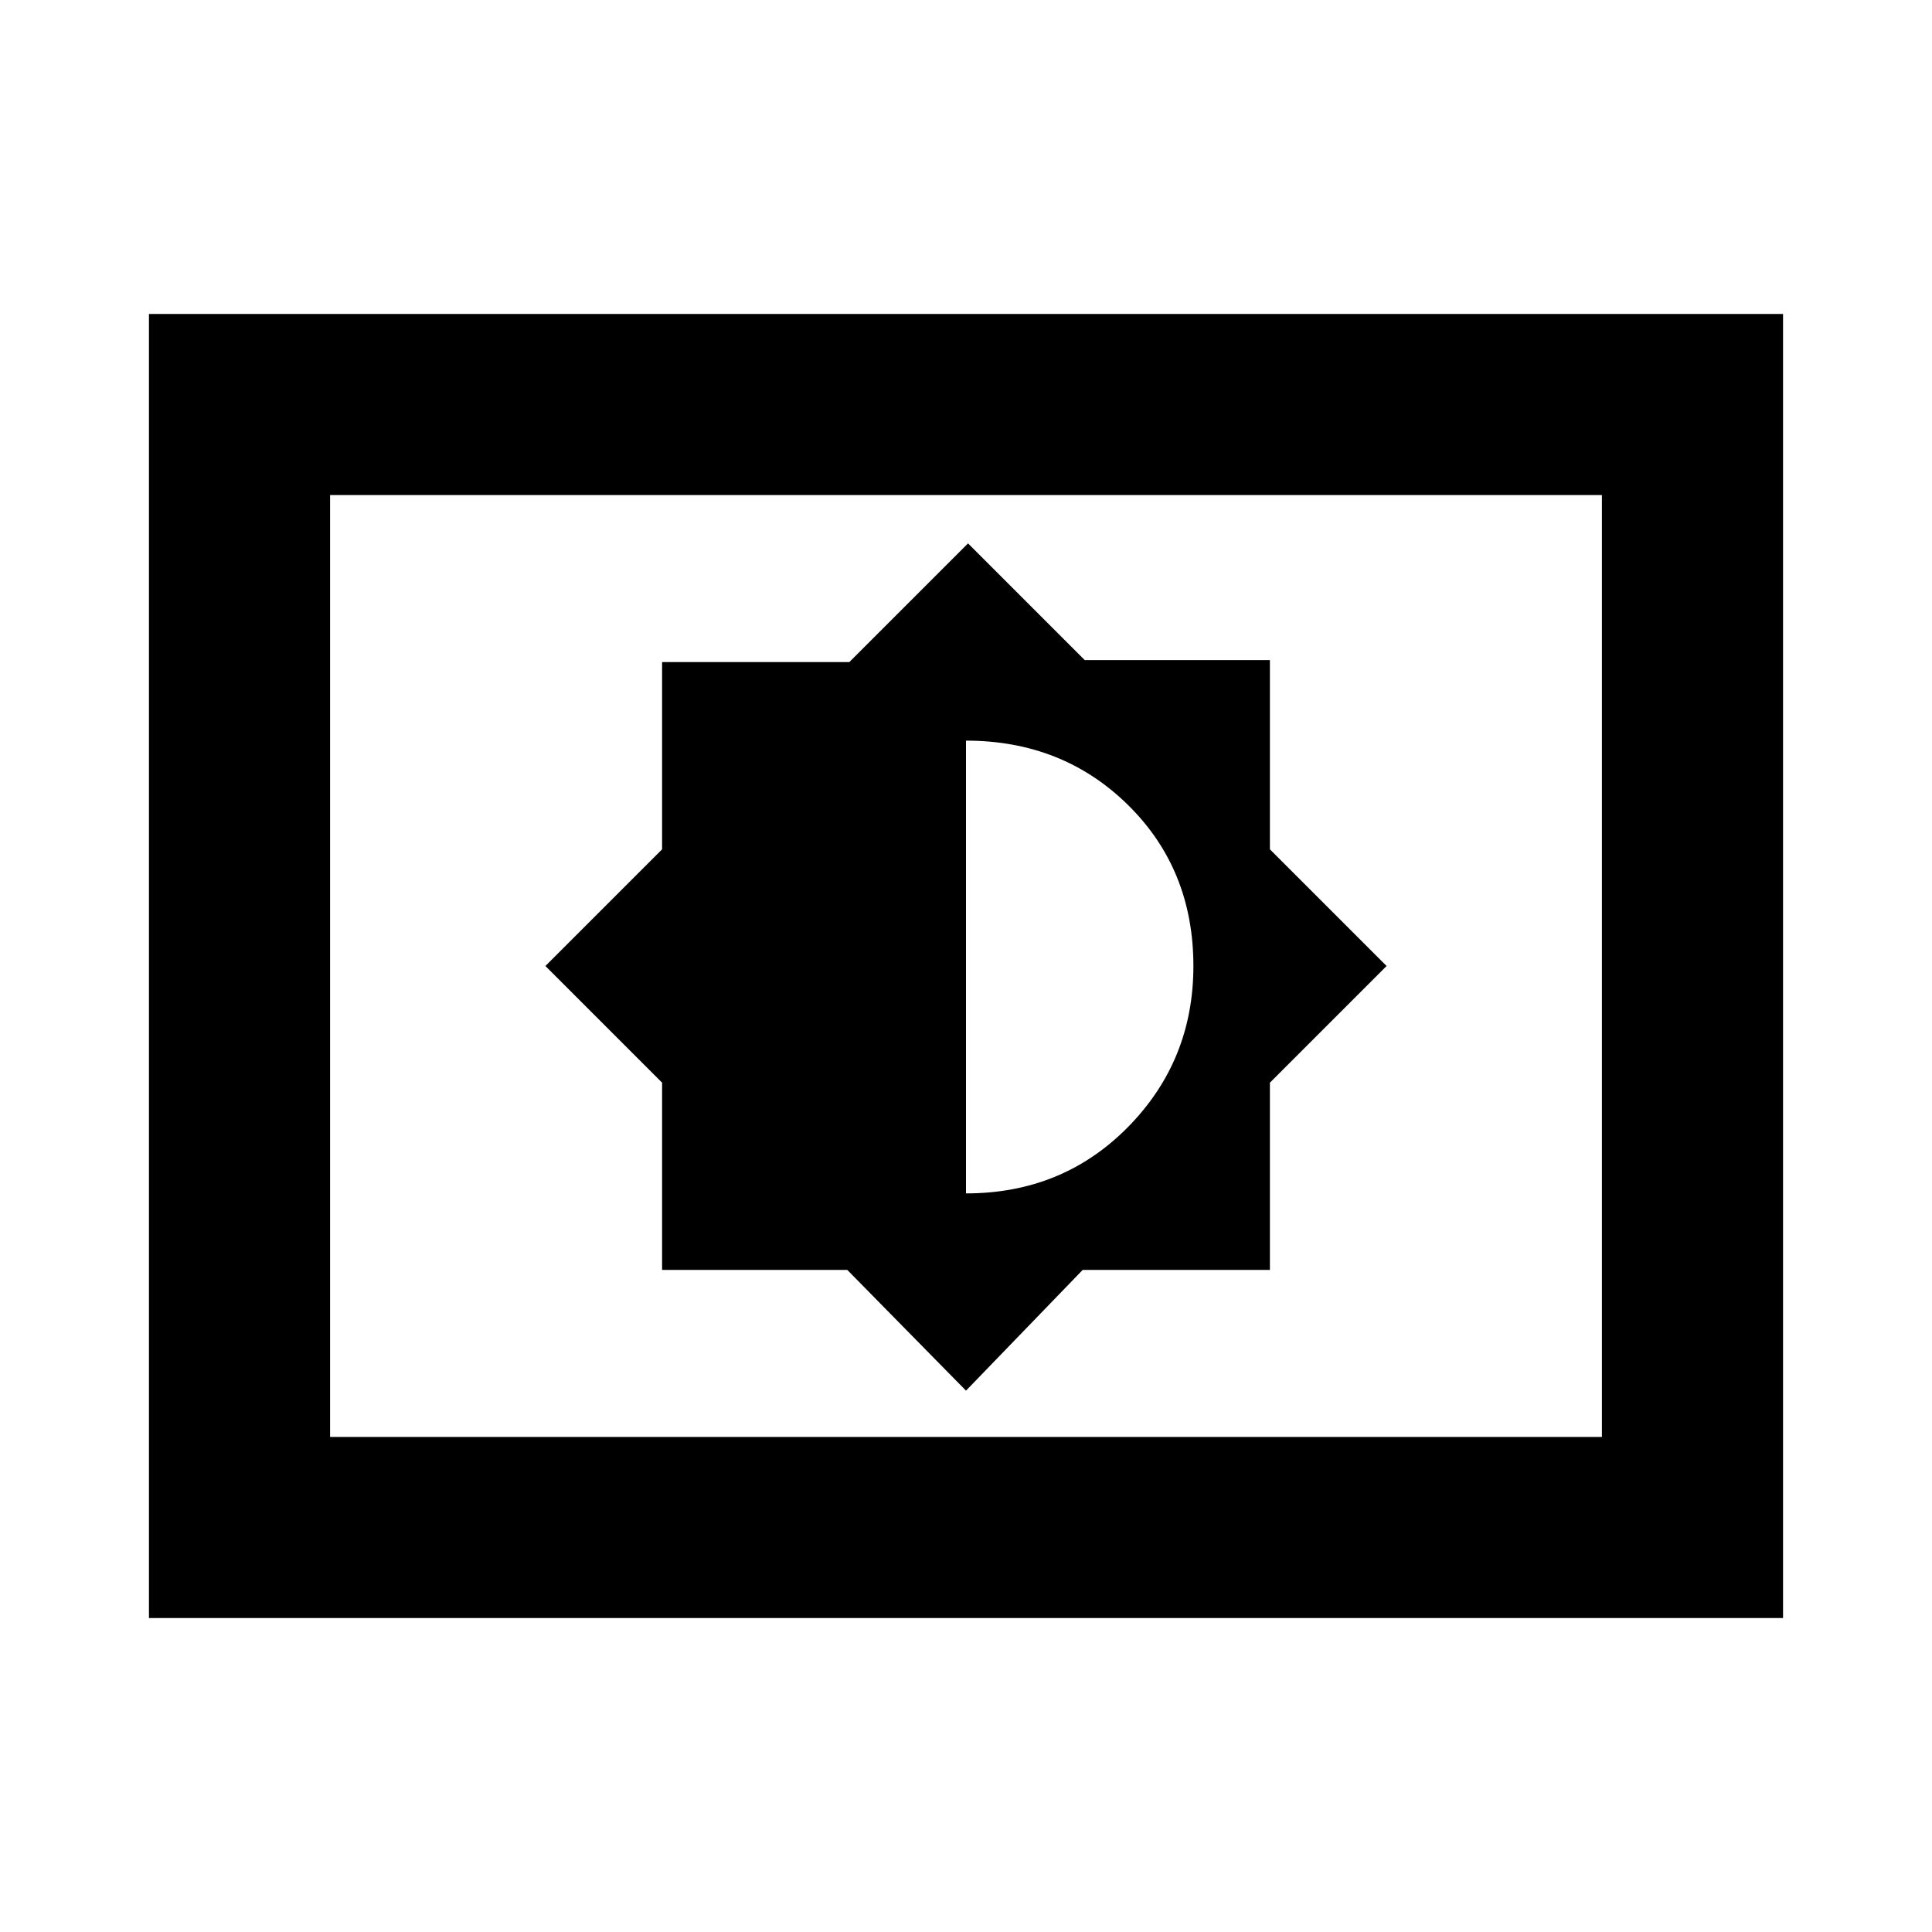 <svg xmlns="http://www.w3.org/2000/svg" height="20" width="20"><path d="m10 14.396 1.208-1.25h1.938v-1.938L14.354 10l-1.208-1.208V6.833h-1.917l-1.208-1.208-1.229 1.229H6.854v1.938L5.646 10l1.208 1.208v1.938h1.917Zm0-2.042V7.667q1 0 1.677.666.677.667.677 1.667 0 .979-.677 1.667-.677.687-1.677.687ZM1.542 16.75V3.25h16.916v13.5Zm1.875-1.875v-9.75Zm0 0h13.166v-9.75H3.417Z"/></svg>